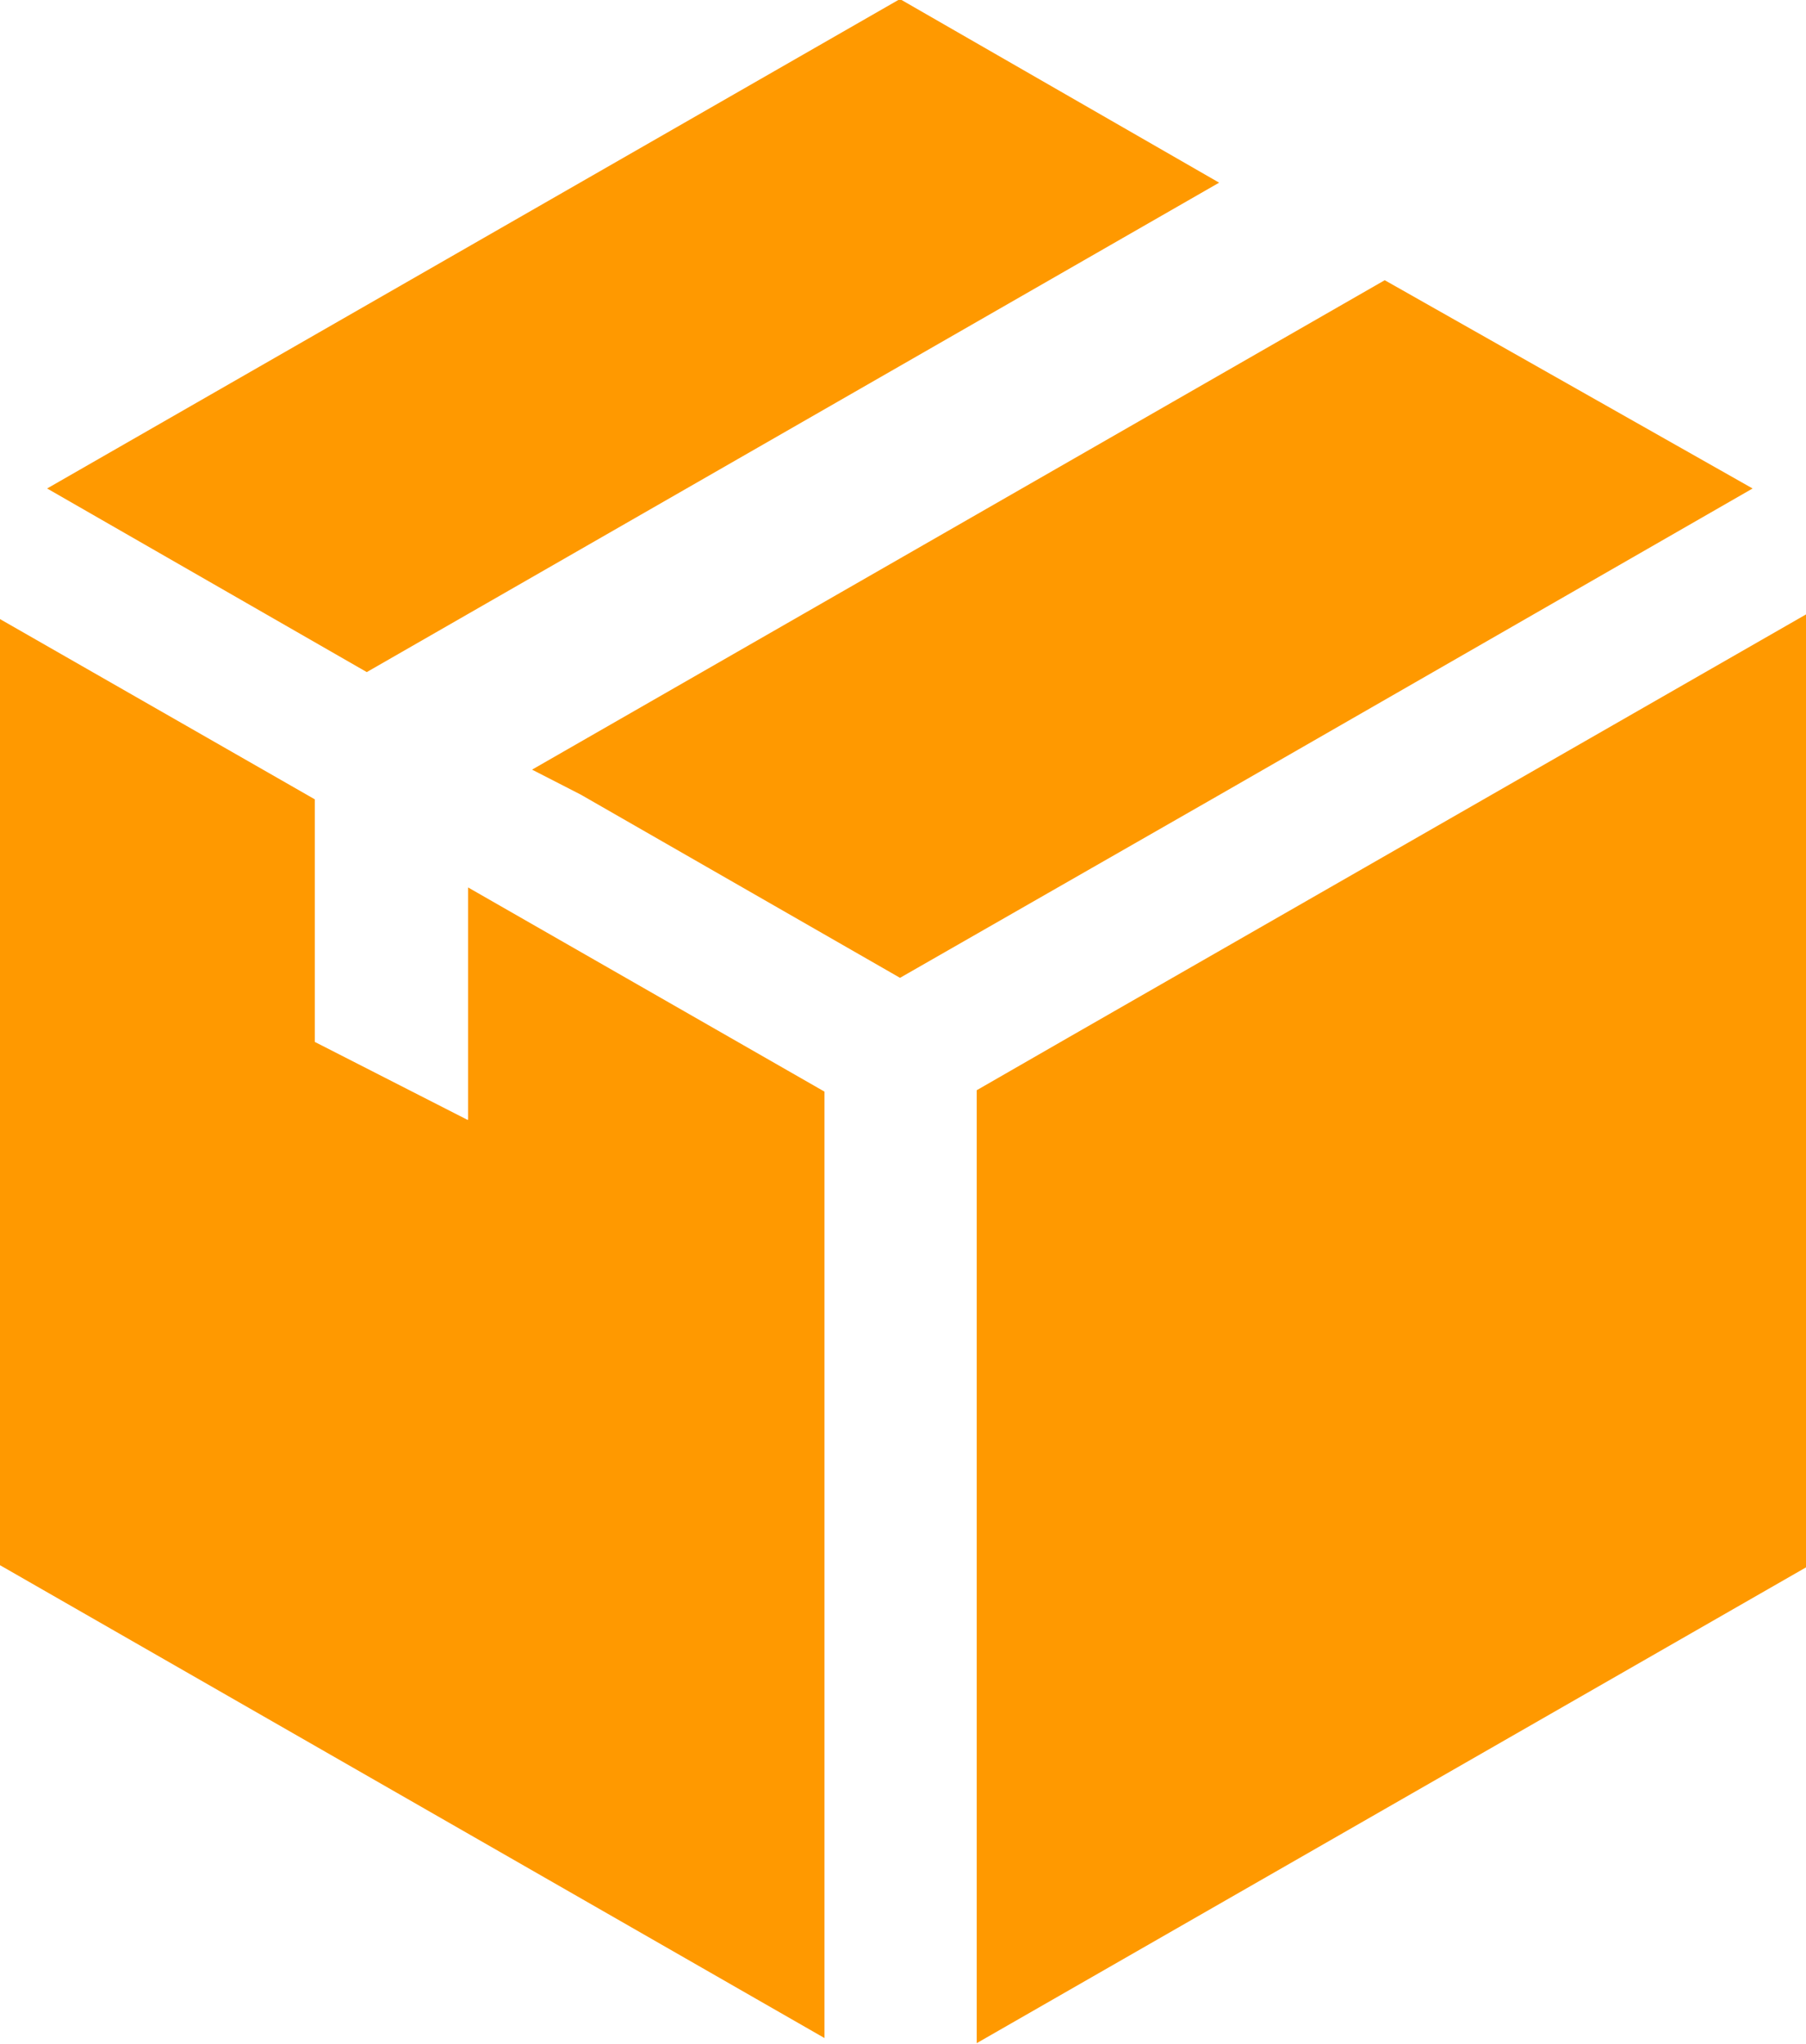 <svg xmlns="http://www.w3.org/2000/svg" width="23" height="26.031" viewBox="0 0 23 26.031">
  <defs>
    <style>
      .cls-1 {
        fill: #f90;
        fill-rule: evenodd;
      }
    </style>
  </defs>
  <path id="готово" class="cls-1" d="M101.613,313.207l-1.174.675v12.134l10.571-6.064V307.818Zm1.913-10.881-4.065-2.338L88.6,306.22l4.071,2.338Zm6.794,3.894-4.685-2.652L94.776,309.8l0.62,0.318,4.066,2.333,4.044-2.316Zm-16.365,8.04-1.946-.993v-3.089L88,307.883V319.93l10.5,6.021V313.9l-4.539-2.6v2.954Z" transform="translate(-88 -300)"/>
</svg>
